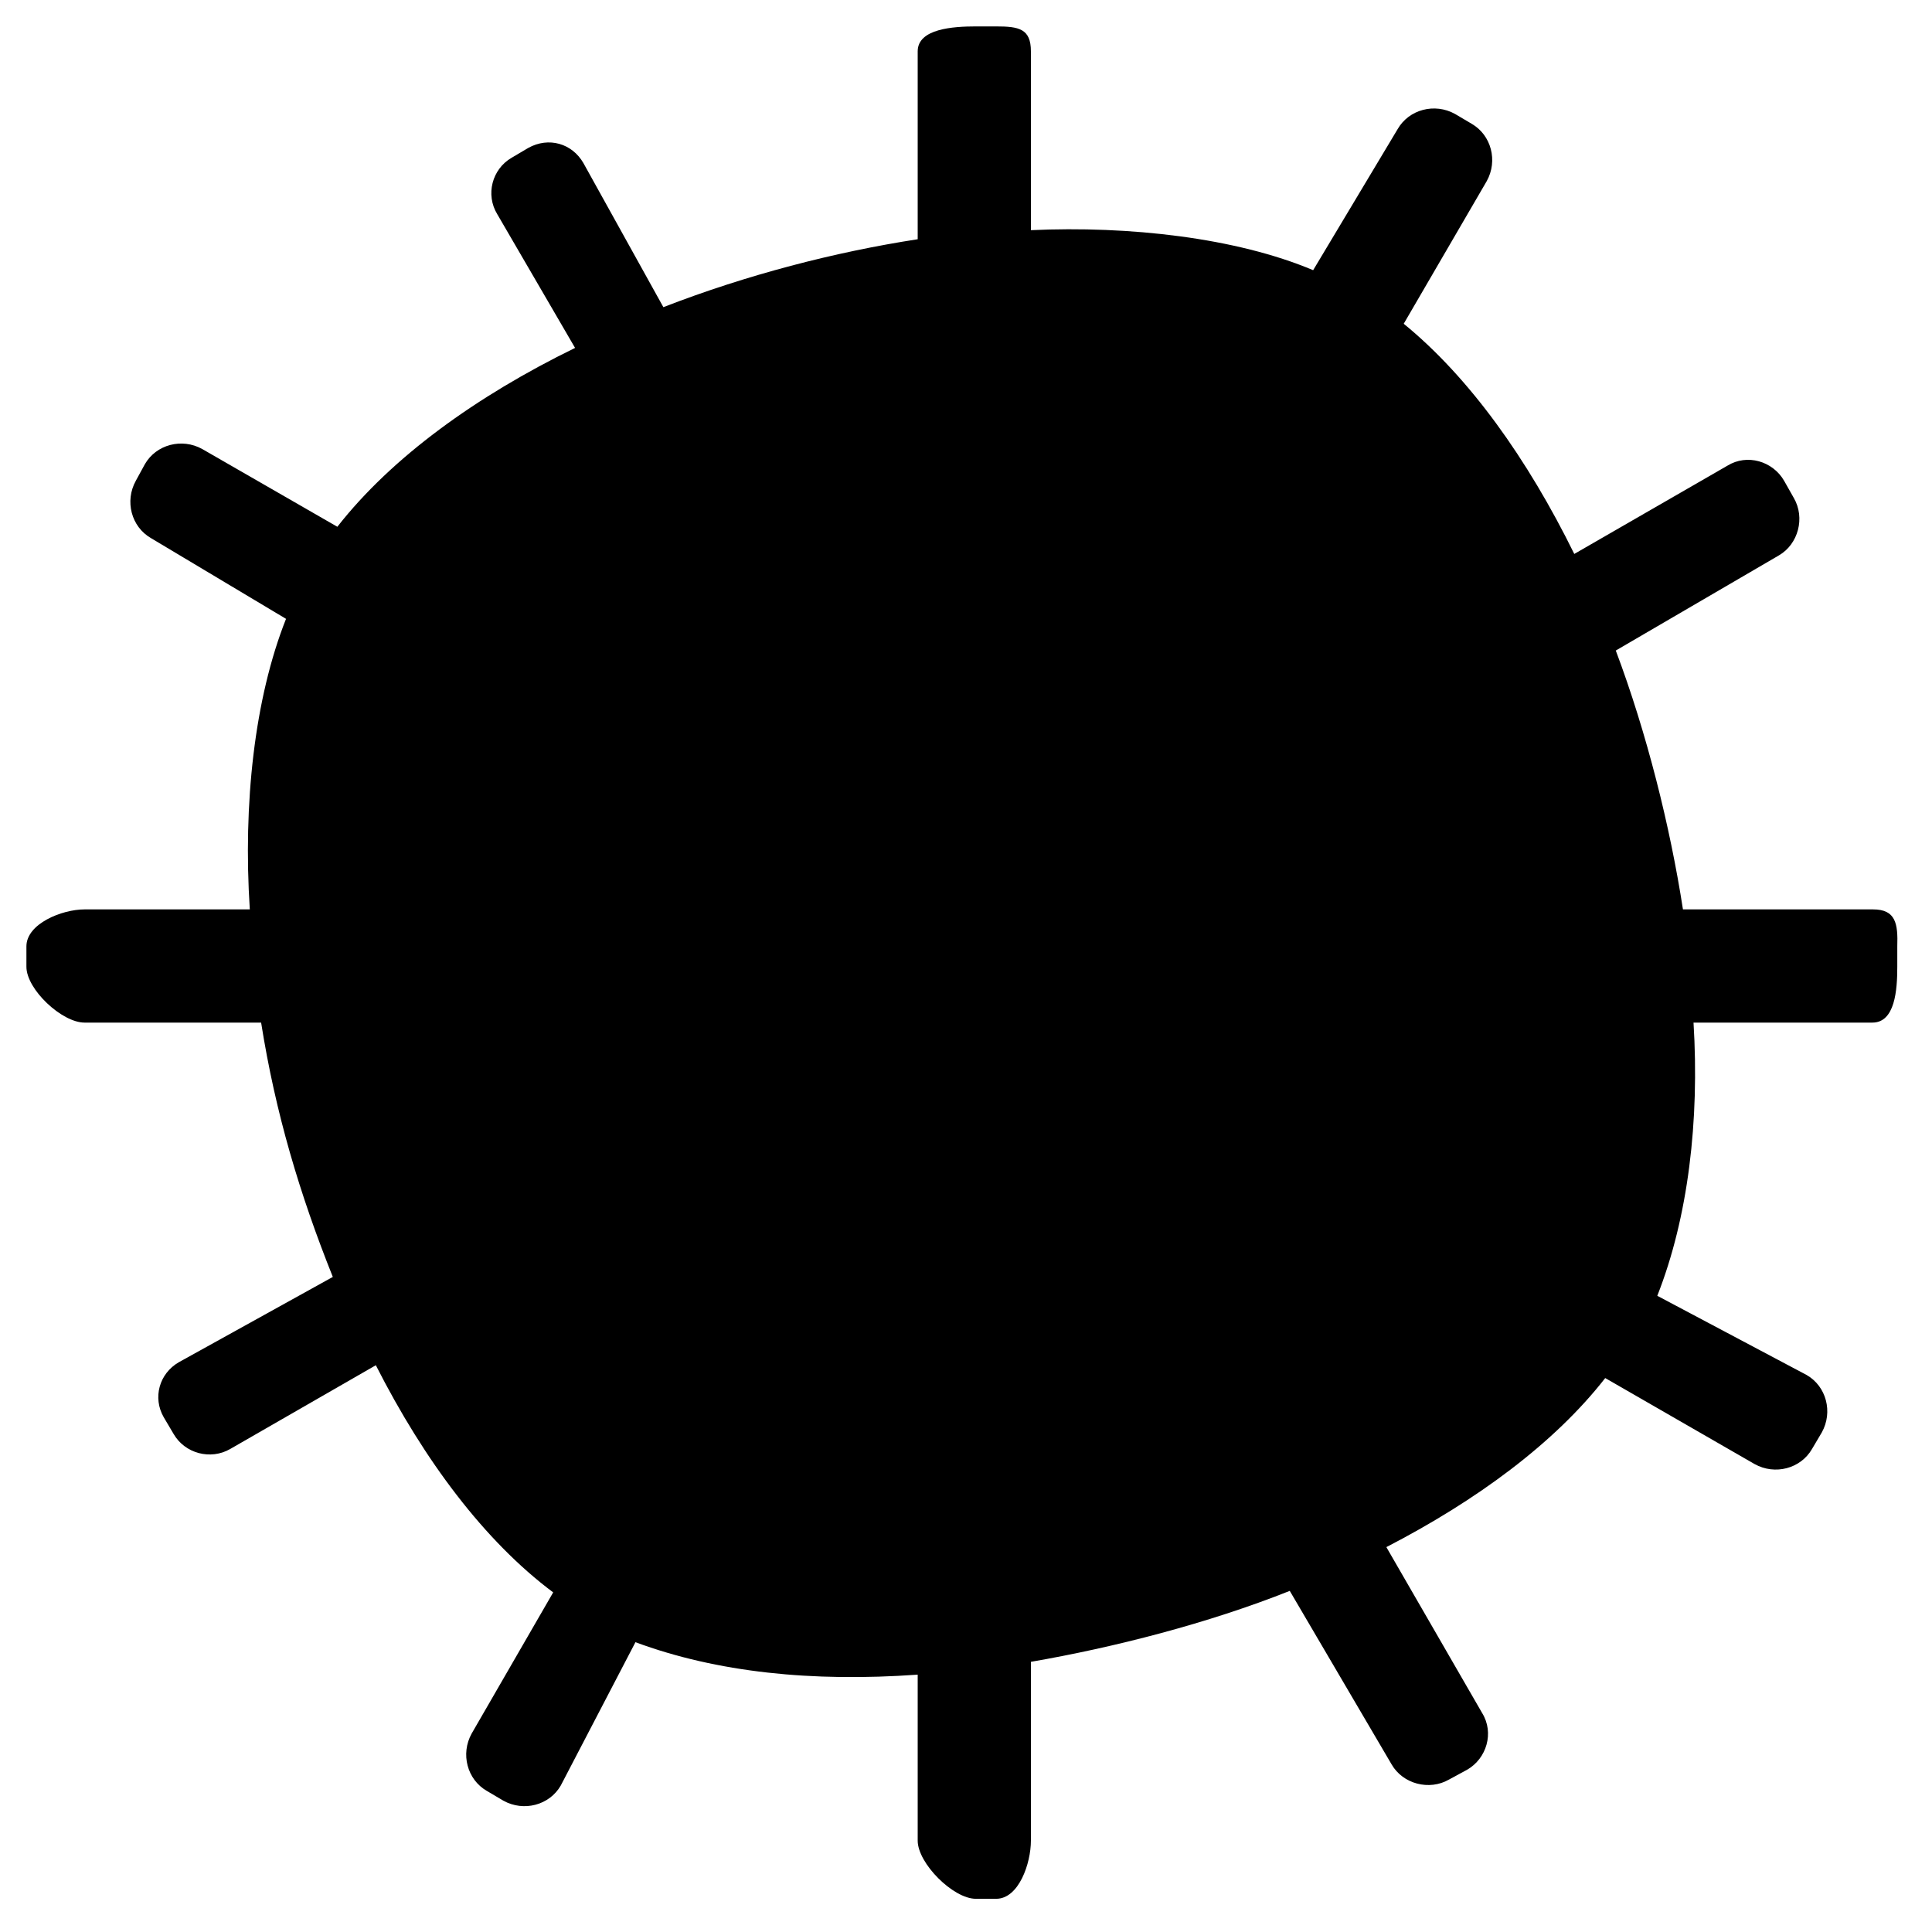 <?xml version="1.0" standalone="no"?>
<!DOCTYPE svg PUBLIC "-//W3C//DTD SVG 20010904//EN"
 "http://www.w3.org/TR/2001/REC-SVG-20010904/DTD/svg10.dtd">
<svg version="1.0" xmlns="http://www.w3.org/2000/svg"
 width="16pt" height="16pt" viewBox="0 0 256 256"
 preserveAspectRatio="xMidYMid meet">
<path fill="#000000" stroke="none" d="M248.2,120.5H223c-1.7-11-4.8-23.4-8.9-34.3 l21.6-12.6c2.6-1.5,3.5-5,2-7.6l-1.3-2.3c-1.5-2.6-4.9-3.6-7.5-2l-20.3,11.7C202.4,60.8,194.7,50,186,42.9L197,24 c1.5-2.7,0.6-6.1-2-7.6l-2.2-1.3c-2.7-1.5-6.1-0.6-7.6,2l-11.2,18.7c-10.2-4.3-24.4-5.9-37.4-5.3V6.8c0-3-1.6-3.3-4.6-3.3h-2.7 c-3,0-7.7,0.3-7.7,3.3v24.9c-11,1.7-22.6,4.7-33.7,9L77.3,21.6c-1.5-2.6-4.6-3.5-7.3-2l-2.2,1.3c-2.6,1.5-3.5,4.9-1.9,7.5l10.3,17.7 c-13.1,6.4-24.3,14.5-31.5,23.7L26.8,59.5c-2.7-1.5-6.1-0.6-7.6,2L18,63.7c-1.5,2.7-0.6,6.1,2,7.6L37.9,82 c-4.2,10.6-5.7,24.5-4.8,38.5H11.2c-3,0-7.7,1.9-7.7,4.9v2.7c0,3,4.7,7.4,7.7,7.4h23.4c1.9,12,5.1,22.7,9.5,33.7l-20.4,11.3 c-2.6,1.5-3.5,4.7-2,7.3L23,190c1.5,2.6,4.9,3.5,7.5,2l19.3-11.1c6.4,12.6,14.4,23.3,23.5,30.1l-10.8,18.7c-1.5,2.7-0.6,6.1,2,7.6 l2.2,1.3c2.7,1.5,6.1,0.6,7.6-2l9.9-19c10.8,4,23.4,5.3,37.4,4.3v22c0,3,4.7,7.7,7.7,7.7h2.7c3,0,4.6-4.7,4.6-7.7v-23.7 c11-1.9,23.5-5.1,34.3-9.4l13.5,23c1.5,2.6,5,3.5,7.6,2l2.4-1.3c2.6-1.5,3.6-4.9,2-7.5L183.7,205c12-6.2,22.3-13.8,29-22.4 l19.8,11.4c2.7,1.5,6.1,0.6,7.6-2l1.3-2.2c1.5-2.7,0.6-6.1-2-7.6l-19.8-10.5c4.1-10.4,5.6-23.2,4.8-36.2h23.7c3,0,3.3-4.3,3.3-7.4 v-2.7C251.5,122.4,251.2,120.5,248.2,120.5z"/>
</svg>
